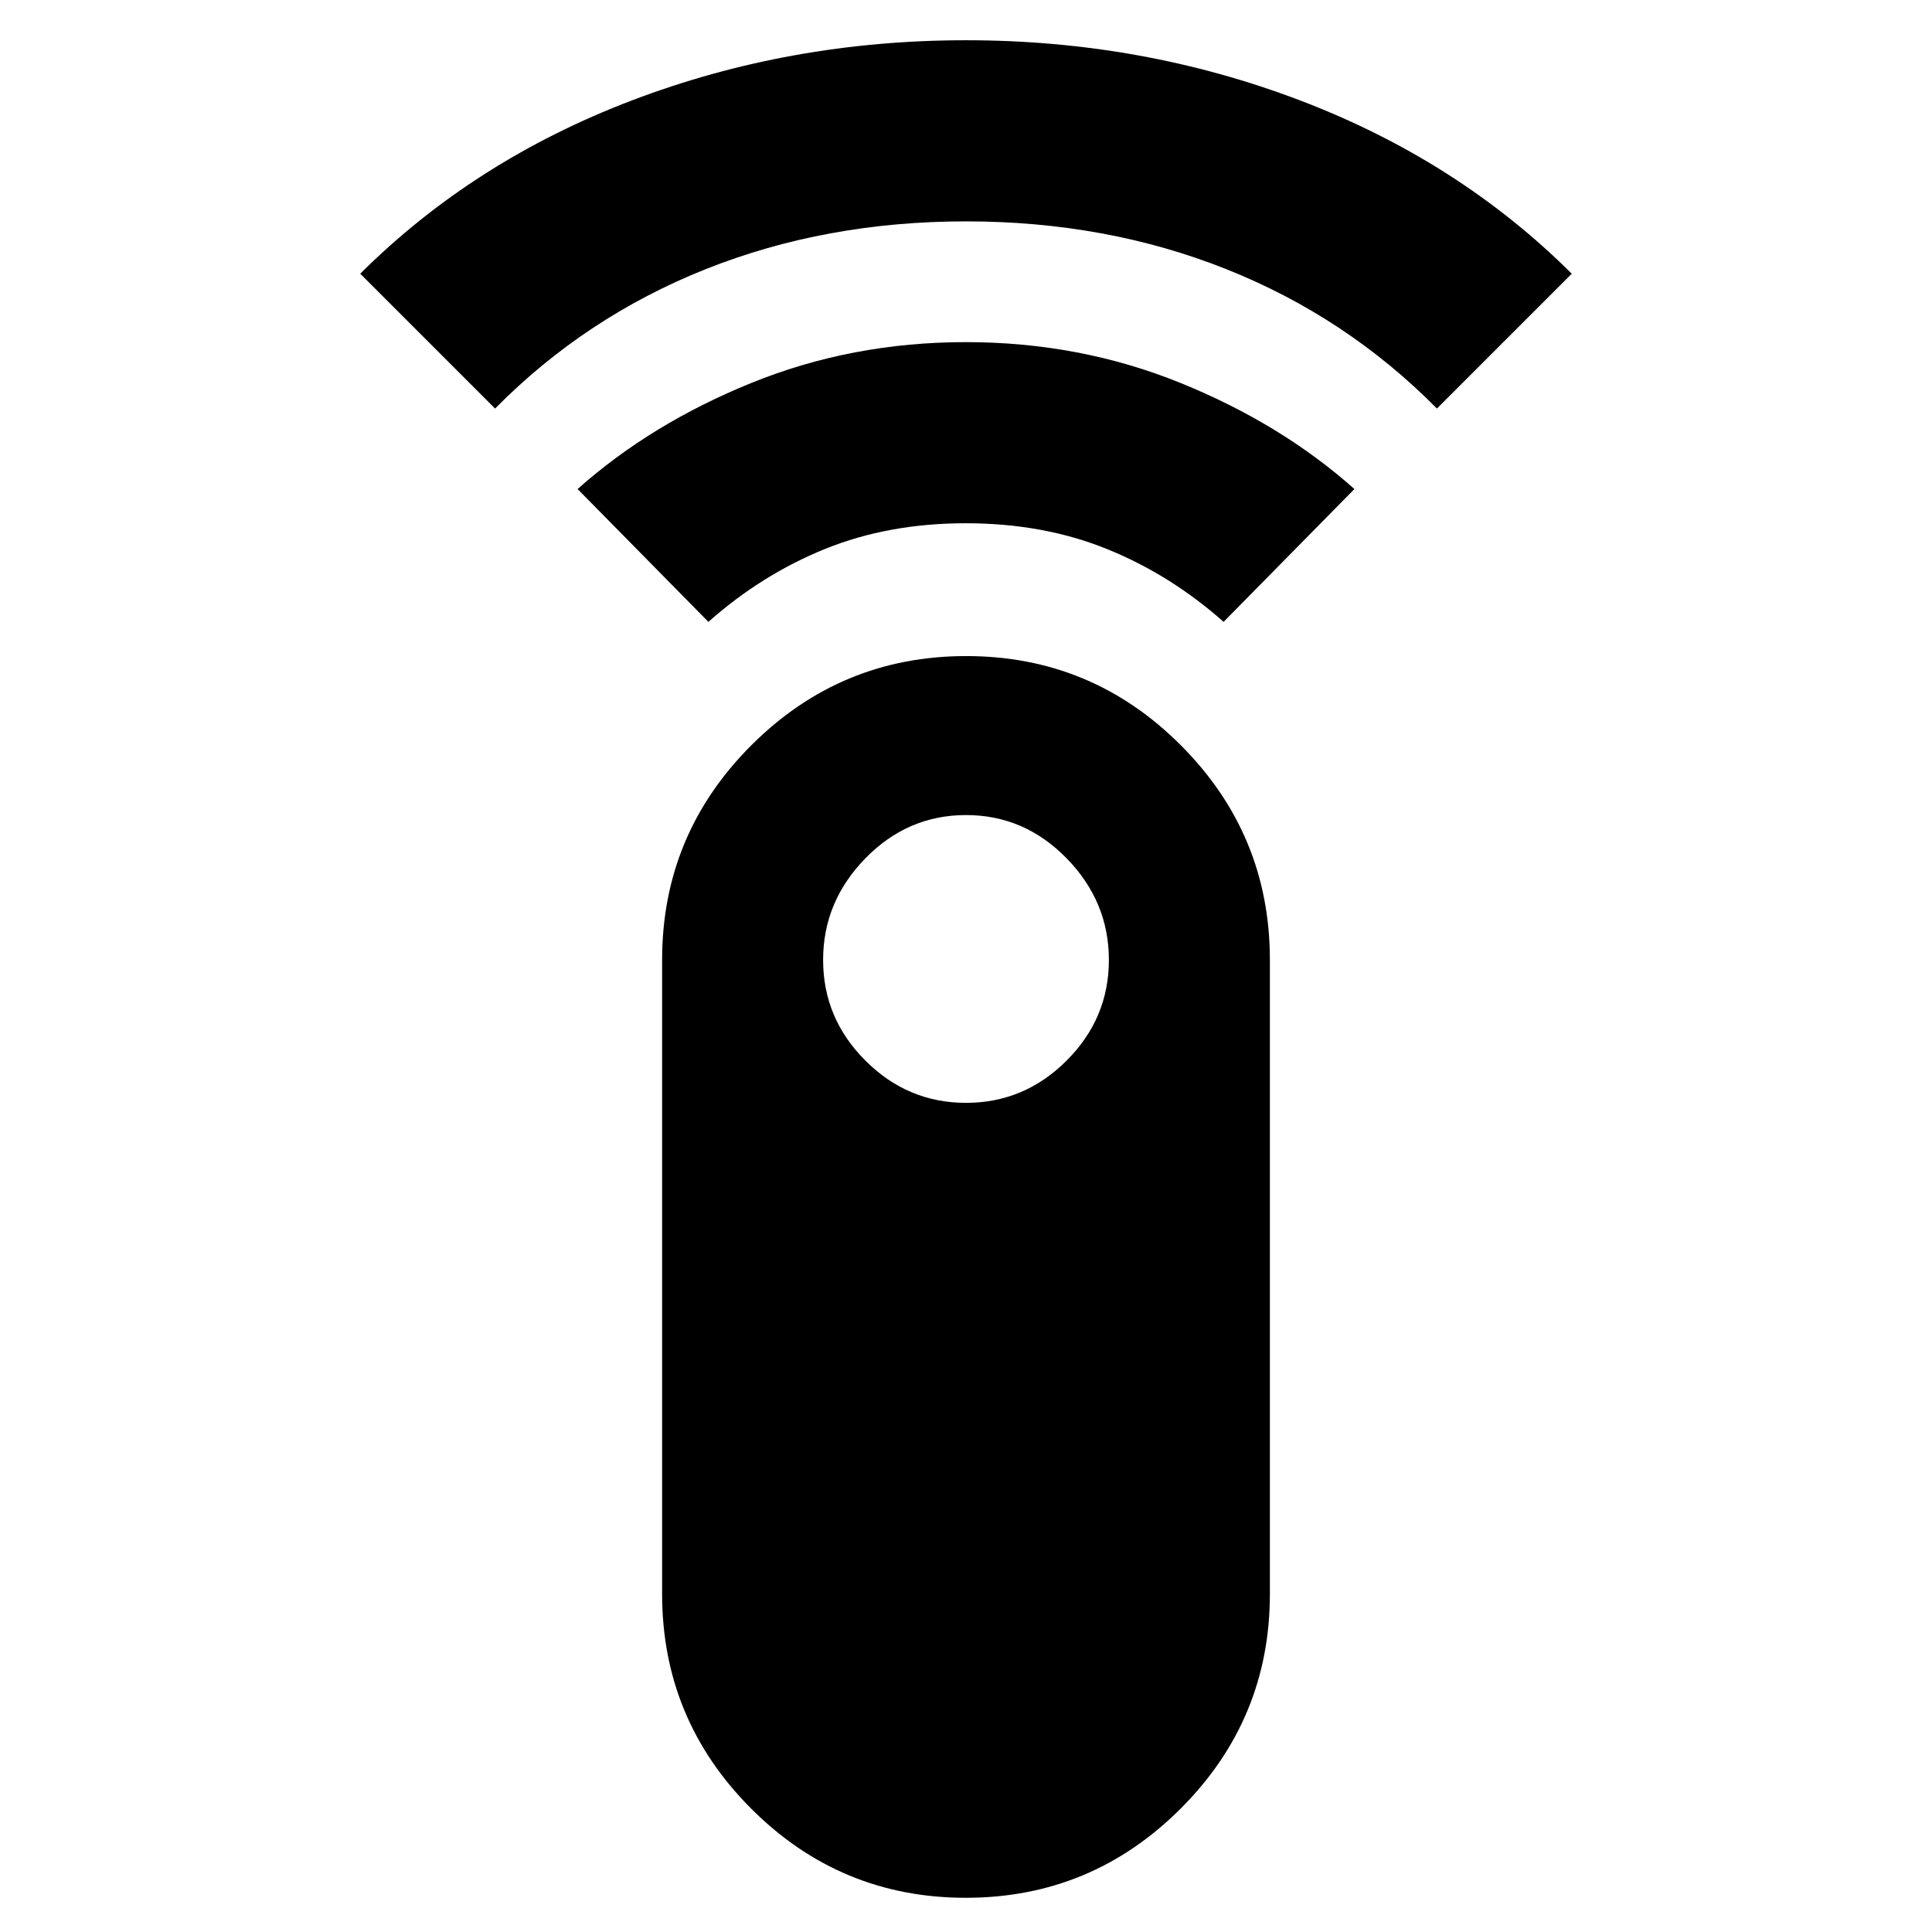 <svg xmlns="http://www.w3.org/2000/svg" height="24" viewBox="0 -960 960 960" width="24"><path d="m246-757-67-67q56.429-56.185 134.964-86.092Q392.5-940 480-940t166.036 29.908Q724.571-880.185 781-824l-67 67q-45-45.5-104.638-69.25Q549.723-850 480-850q-69.723 0-129.362 23.75Q291-802.5 246-757Zm106 106-65-66q36.5-32.5 86.425-52.75Q423.349-790 479.925-790q56.575 0 106.575 20.25T673-717l-65 66q-26.5-23.5-58.105-36.25-31.605-12.75-70-12.75Q441.5-700 410-687.25 378.5-674.5 352-651ZM479.909-17Q417.5-17 373.25-61.314 329-105.63 329-168v-315q0-62.371 44.341-106.686Q417.683-634 480.091-634q62.409 0 106.659 44.314Q631-545.371 631-483v315q0 62.371-44.341 106.686Q542.317-17 479.909-17ZM480-412q29 0 50-21t21-50q0-29-21-50.5T480-555q-29 0-50 21.5T409-483q0 29 21 50t50 21Z"/></svg>